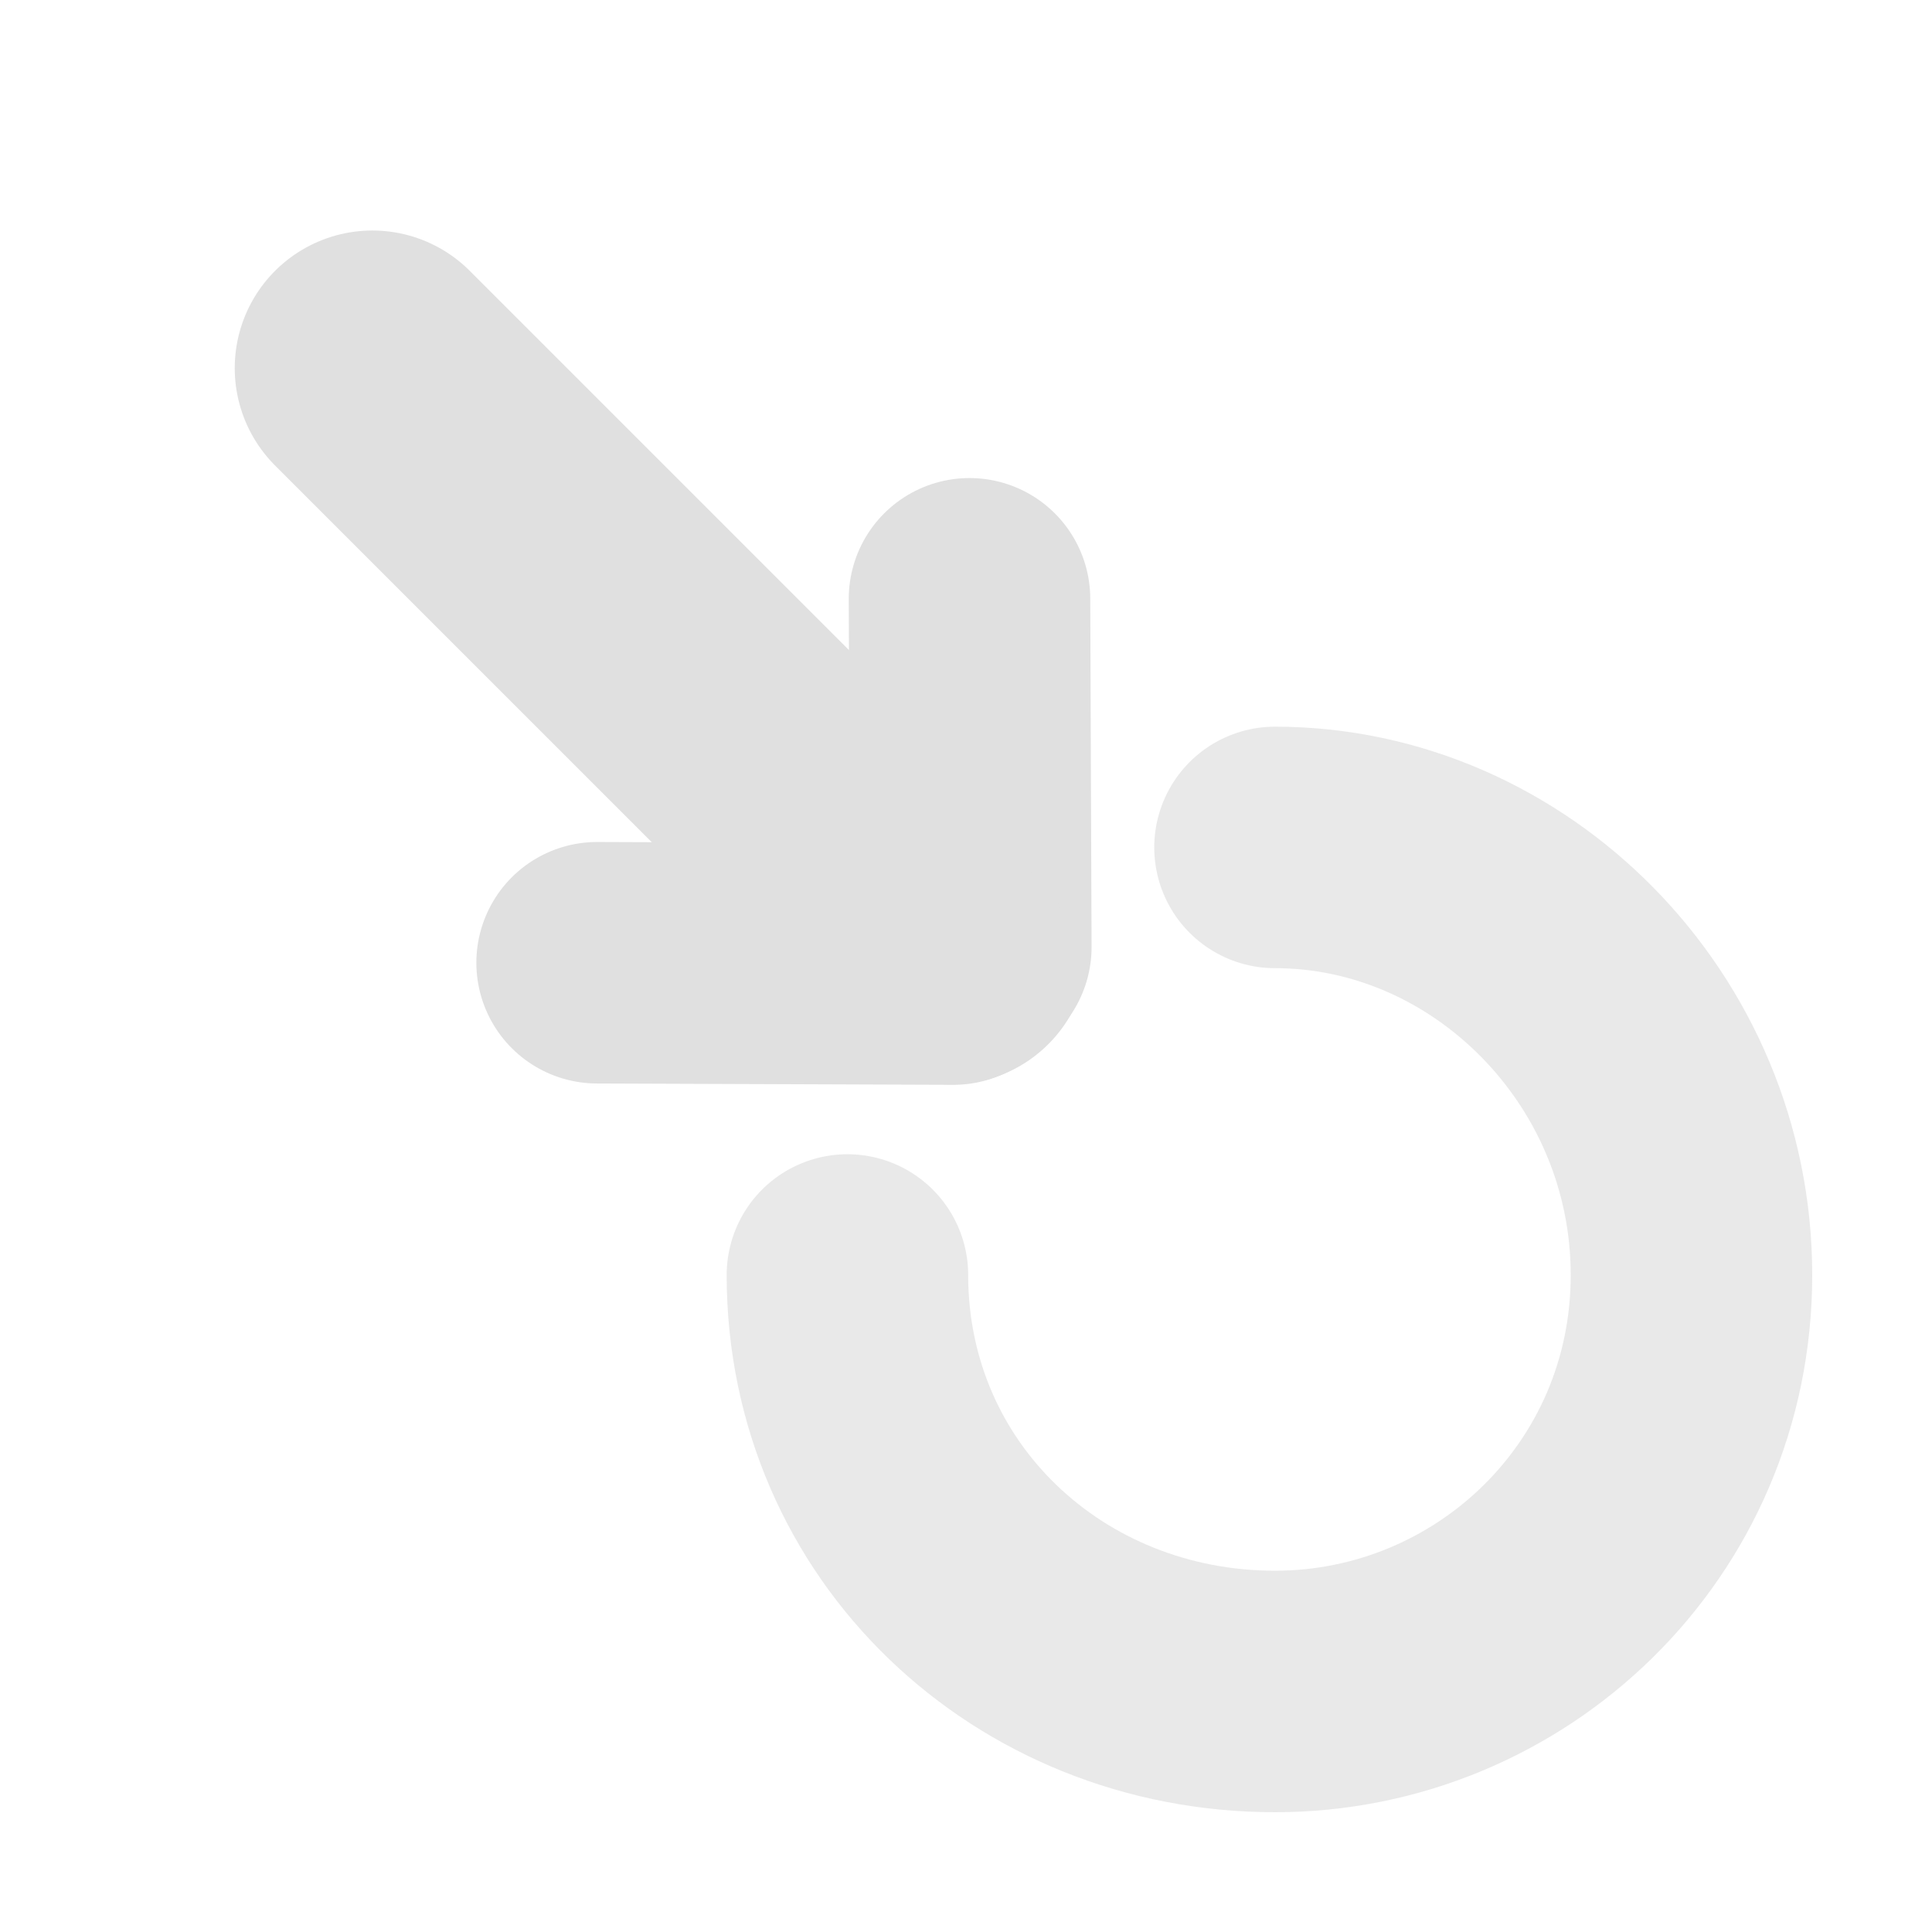 <svg clip-rule="evenodd" fill-rule="evenodd" stroke-linecap="round" viewBox="0 0 16 16" xmlns="http://www.w3.org/2000/svg"><g clip-rule="evenodd" fill="none" stroke="#e0e0e0" stroke-linecap="round"><path d="m10.559 7.018c1.864 0 3.449 1.584 3.449 3.541 0 1.958-1.585 3.449-3.449 3.449-1.957 0-3.541-1.491-3.541-3.449" stroke-opacity=".7" stroke-width="2"/><g fill-rule="evenodd" stroke-linejoin="round" stroke-miterlimit="1.5"><path d="m3.084 3.049 4.792 4.792" stroke-width="2.28"/><g stroke-width="2"><path d="m8.029 4.959.011 2.884"/><path d="m4.945 7.973 2.951.011"/></g></g></g></svg>